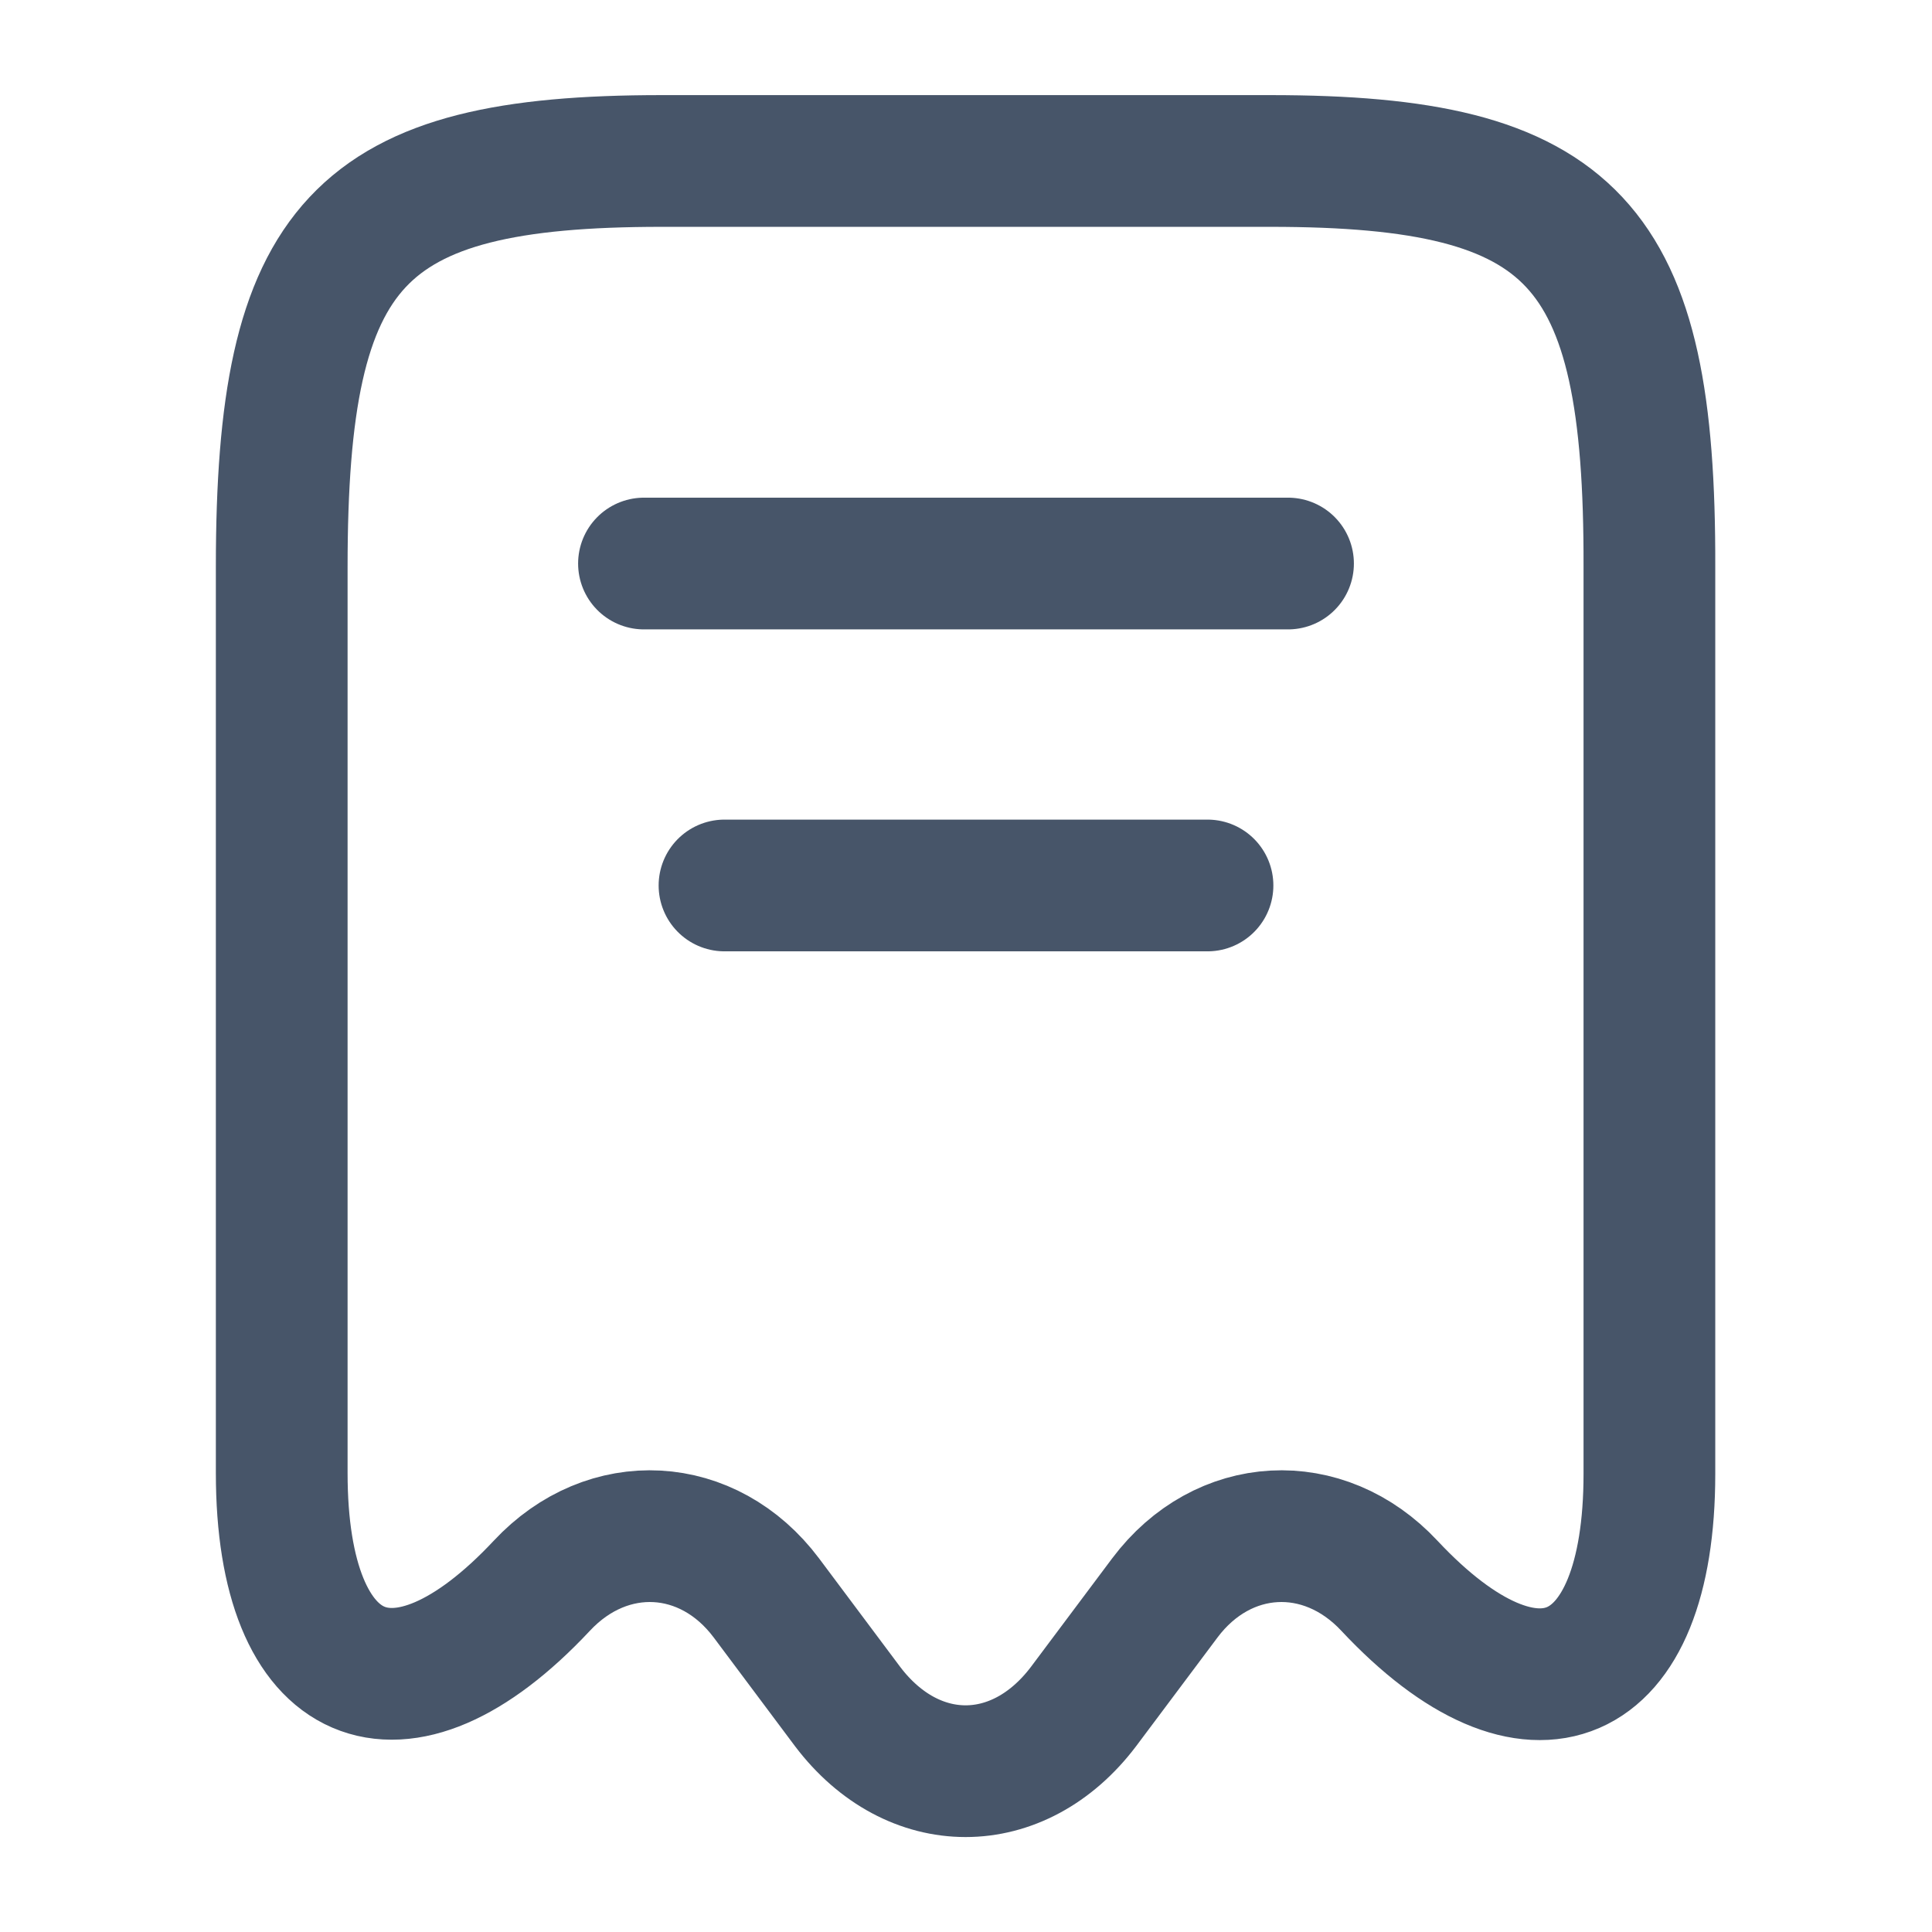 <svg width="22" height="22" viewBox="0 0 22 22" fill="none" xmlns="http://www.w3.org/2000/svg">
  <path d="M6.169 18.058C6.921 17.252 8.067 17.316 8.727 18.196L9.652 19.433C10.395 20.414 11.596 20.414 12.338 19.433L13.264 18.196C13.924 17.316 15.07 17.252 15.822 18.058C17.453 19.8 18.782 19.222 18.782 16.784V6.453C18.792 2.759 17.93 1.833 14.465 1.833H7.535C4.07 1.833 3.208 2.759 3.208 6.453V16.775C3.208 19.222 4.547 19.791 6.169 18.058Z" stroke="#475569" stroke-width="1.5" stroke-linecap="round" stroke-linejoin="round"/>
  <path d="M7.333 6.417H14.667" stroke="#475569" stroke-width="1.5" stroke-linecap="round" stroke-linejoin="round"/>
  <path d="M8.25 10.083H13.75" stroke="#475569" stroke-width="1.5" stroke-linecap="round" stroke-linejoin="round"/>
</svg>
